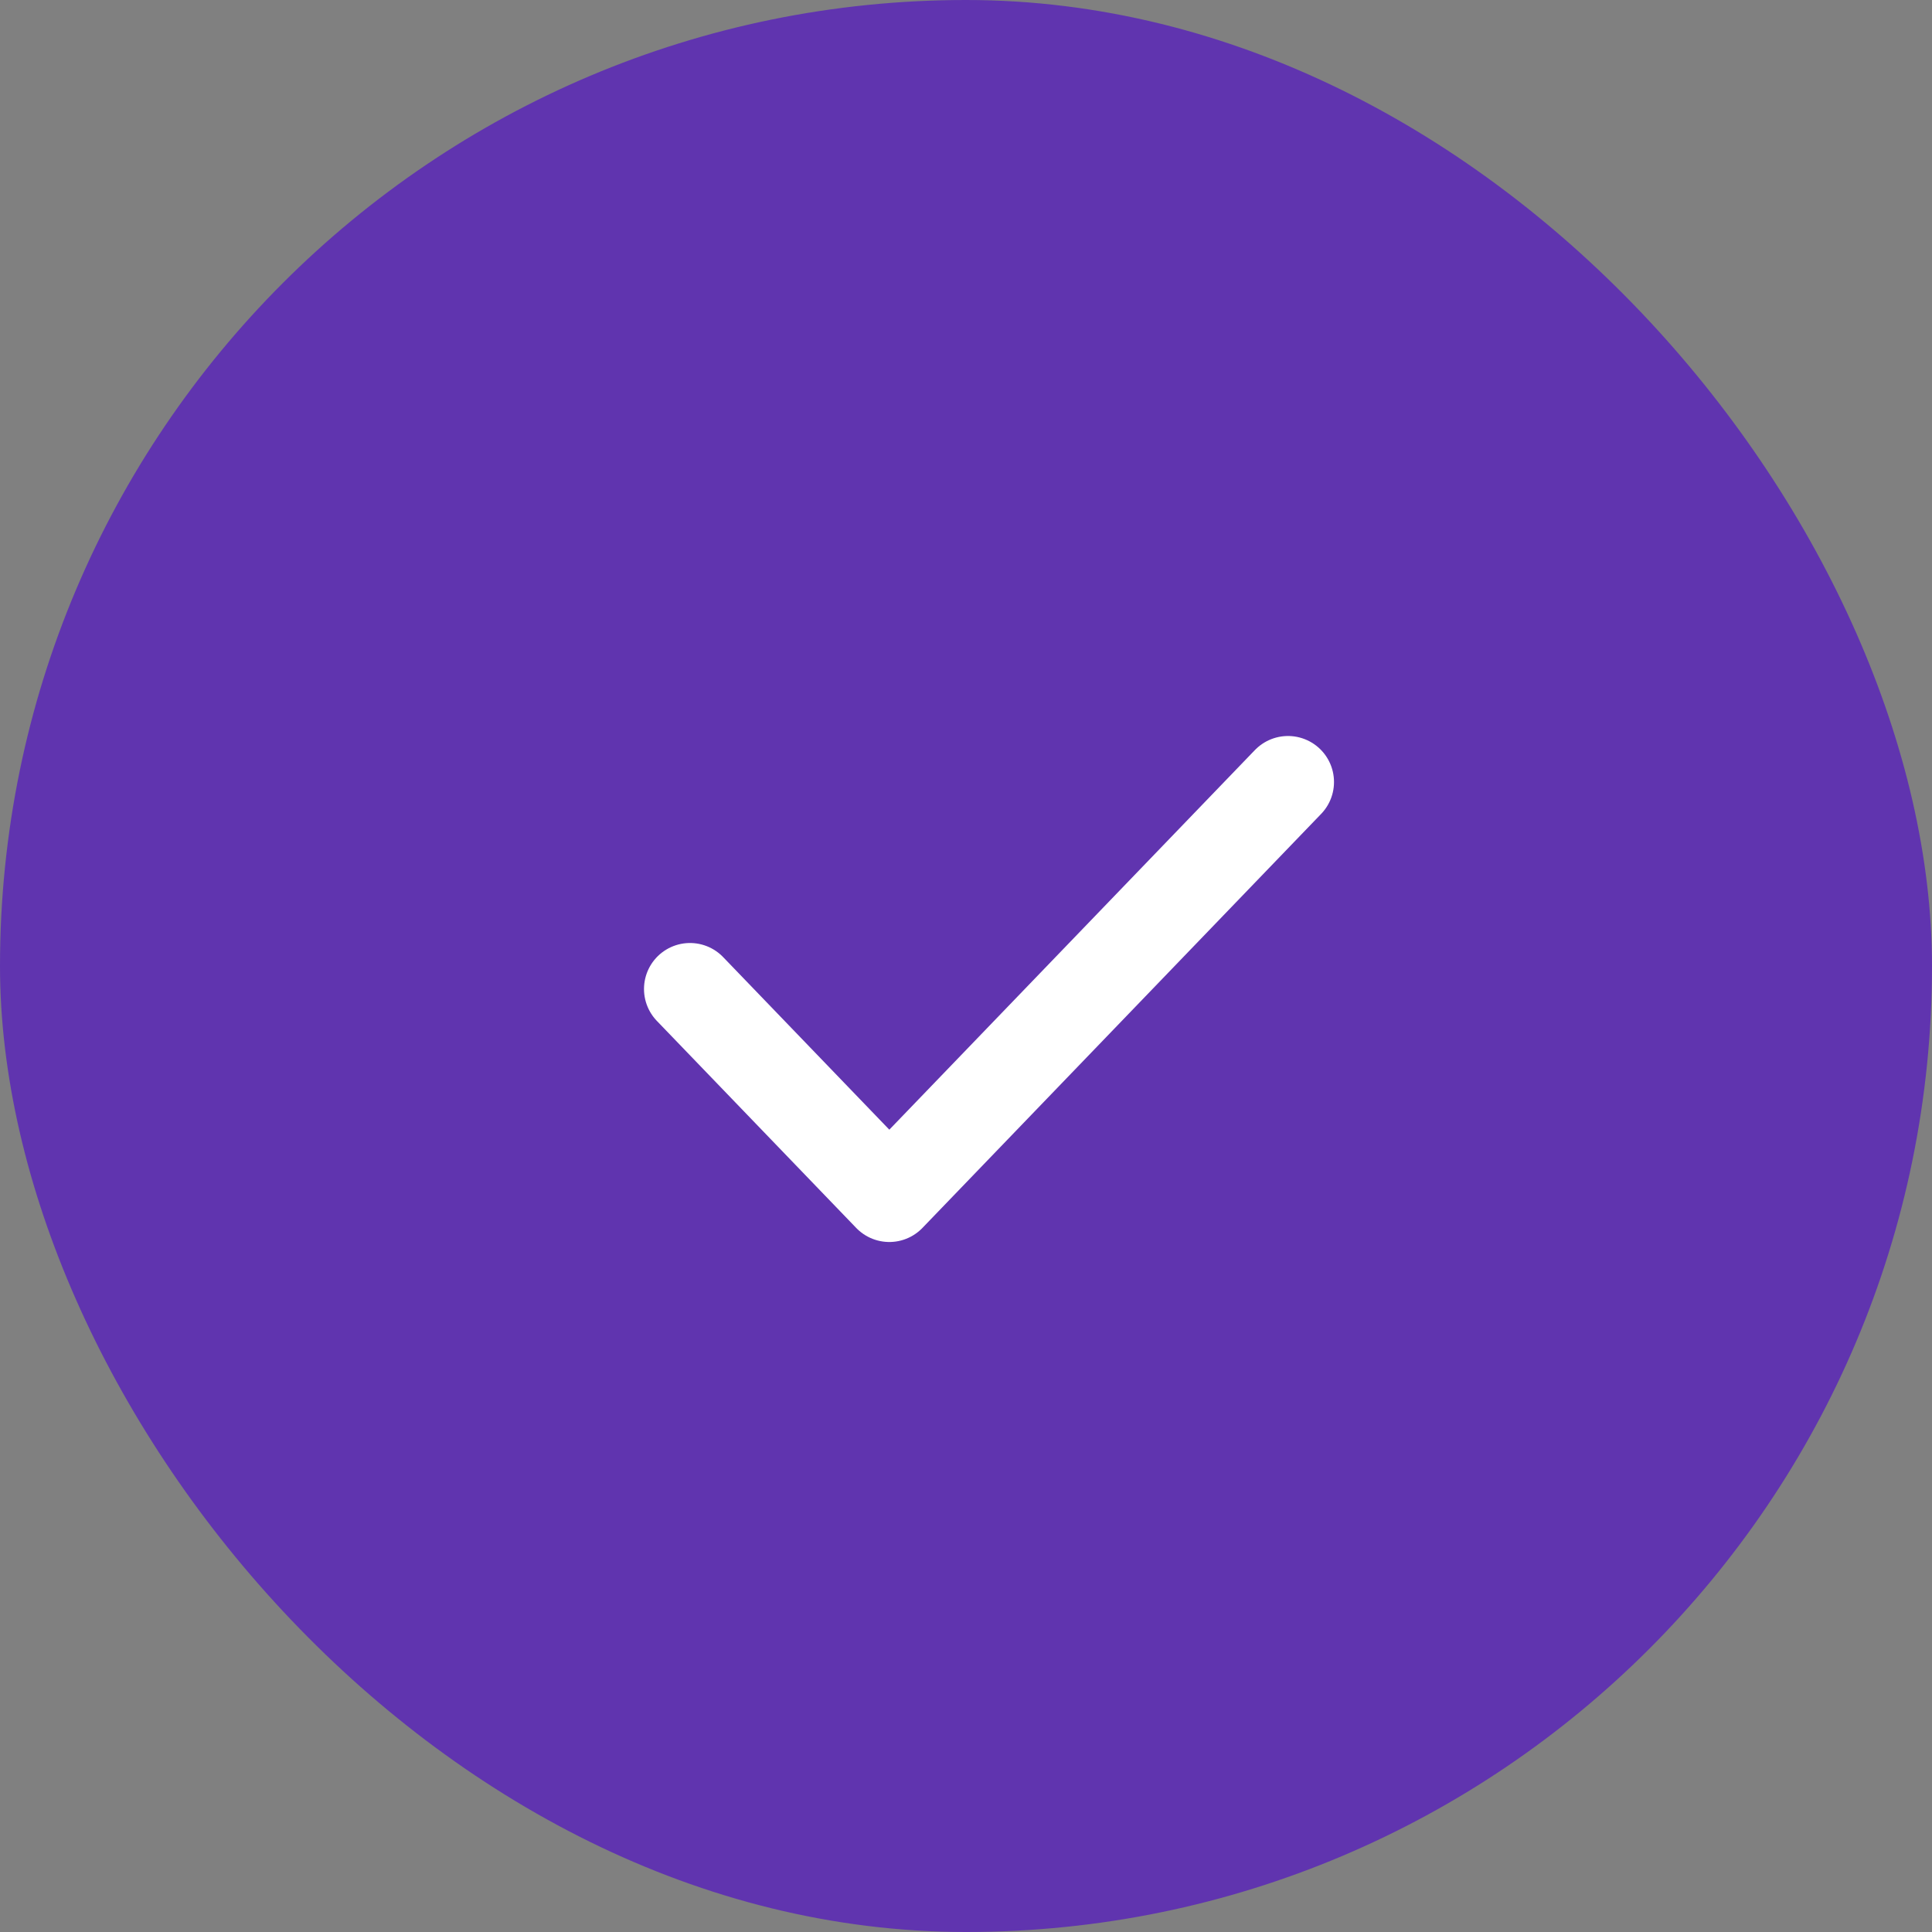<svg width="42" height="42" viewBox="0 0 42 42" fill="none" xmlns="http://www.w3.org/2000/svg">
<rect x="0" y="0" width="42" height="42" fill="#808080" stroke="none"/>
<rect width="42" height="42" rx="21" fill="#6034AF"/>
<path d="M28 17L19.333 26L15 21.5" stroke="white" stroke-width="2" stroke-linecap="round" stroke-linejoin="round"/>
</svg>
